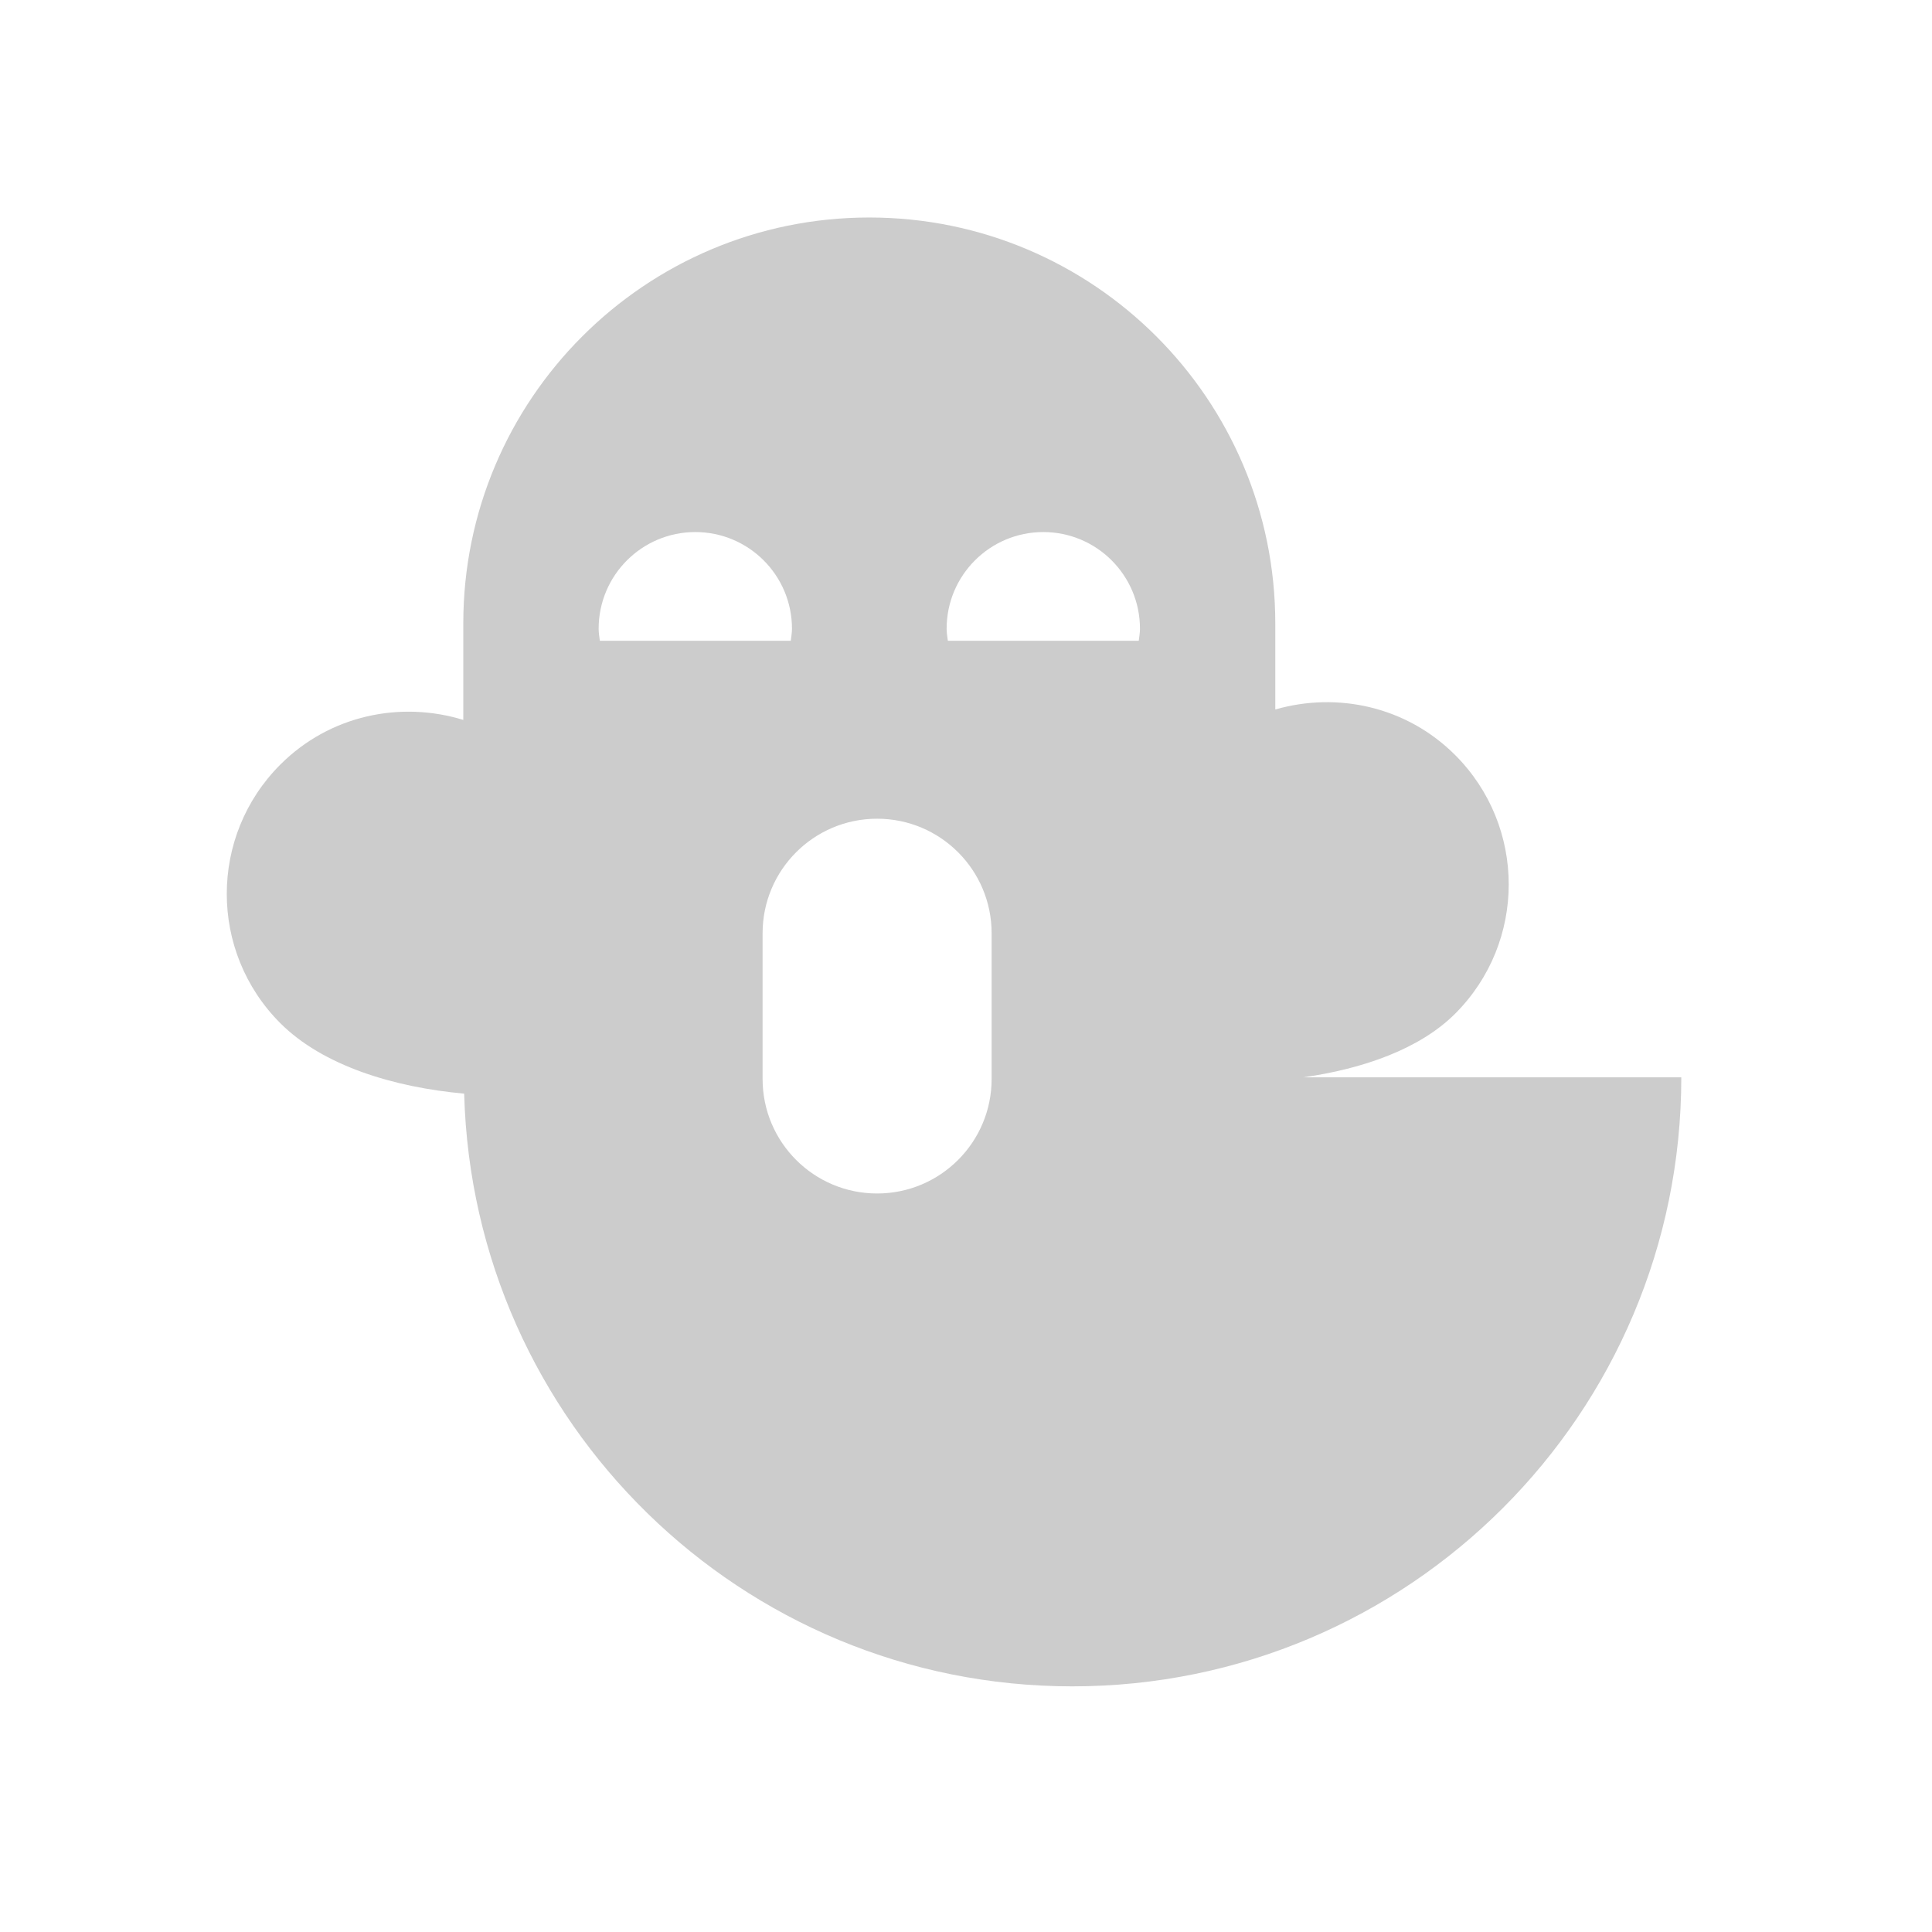 <?xml version="1.0" encoding="utf-8"?><!DOCTYPE svg PUBLIC "-//W3C//DTD SVG 1.1//EN" "http://www.w3.org/Graphics/SVG/1.1/DTD/svg11.dtd"><svg version="1.1" id="Locked" xmlns="http://www.w3.org/2000/svg" xmlns:xlink="http://www.w3.org/1999/xlink" x="0px" y="0px" width="110px" height="110px" viewBox="0 0 110 110" enable-background="new 0 0 110 110" xml:space="preserve"><path fill="#CCCCCC" d="M74.192,61.34c3.397-0.48,6.639-1.607,8.659-3.626c4.066-4.066,4.066-10.658,0-14.724	c-2.776-2.776-6.718-3.609-10.241-2.595V35.5c0-12.767-10.349-23.116-23.116-23.116S26.378,22.734,26.378,35.5v5.489	c-3.567-1.096-7.595-0.279-10.417,2.543c-4.066,4.066-4.066,10.658,0,14.724c2.423,2.423,6.462,3.65,10.467,4.011	c0.497,18.717,15.788,33.747,34.624,33.747c19.15,0,34.674-15.524,34.674-34.674H74.192z M59.401,30.293	c3.04,0,5.504,2.464,5.504,5.504c0,0.235-0.041,0.458-0.069,0.685h-10.87c-0.029-0.227-0.069-0.45-0.069-0.685	C53.897,32.757,56.362,30.293,59.401,30.293z M39.588,30.293c3.039,0,5.504,2.464,5.504,5.504c0,0.235-0.041,0.458-0.069,0.685	h-10.87c-0.028-0.227-0.069-0.45-0.069-0.685C34.084,32.757,36.548,30.293,39.588,30.293z M56.459,61.432	c0,3.601-2.919,6.52-6.52,6.52c-3.601,0-6.52-2.919-6.52-6.52v-8.298c0-3.601,2.919-6.52,6.52-6.52c3.601,0,6.52,2.919,6.52,6.52	V61.432z"/></svg>